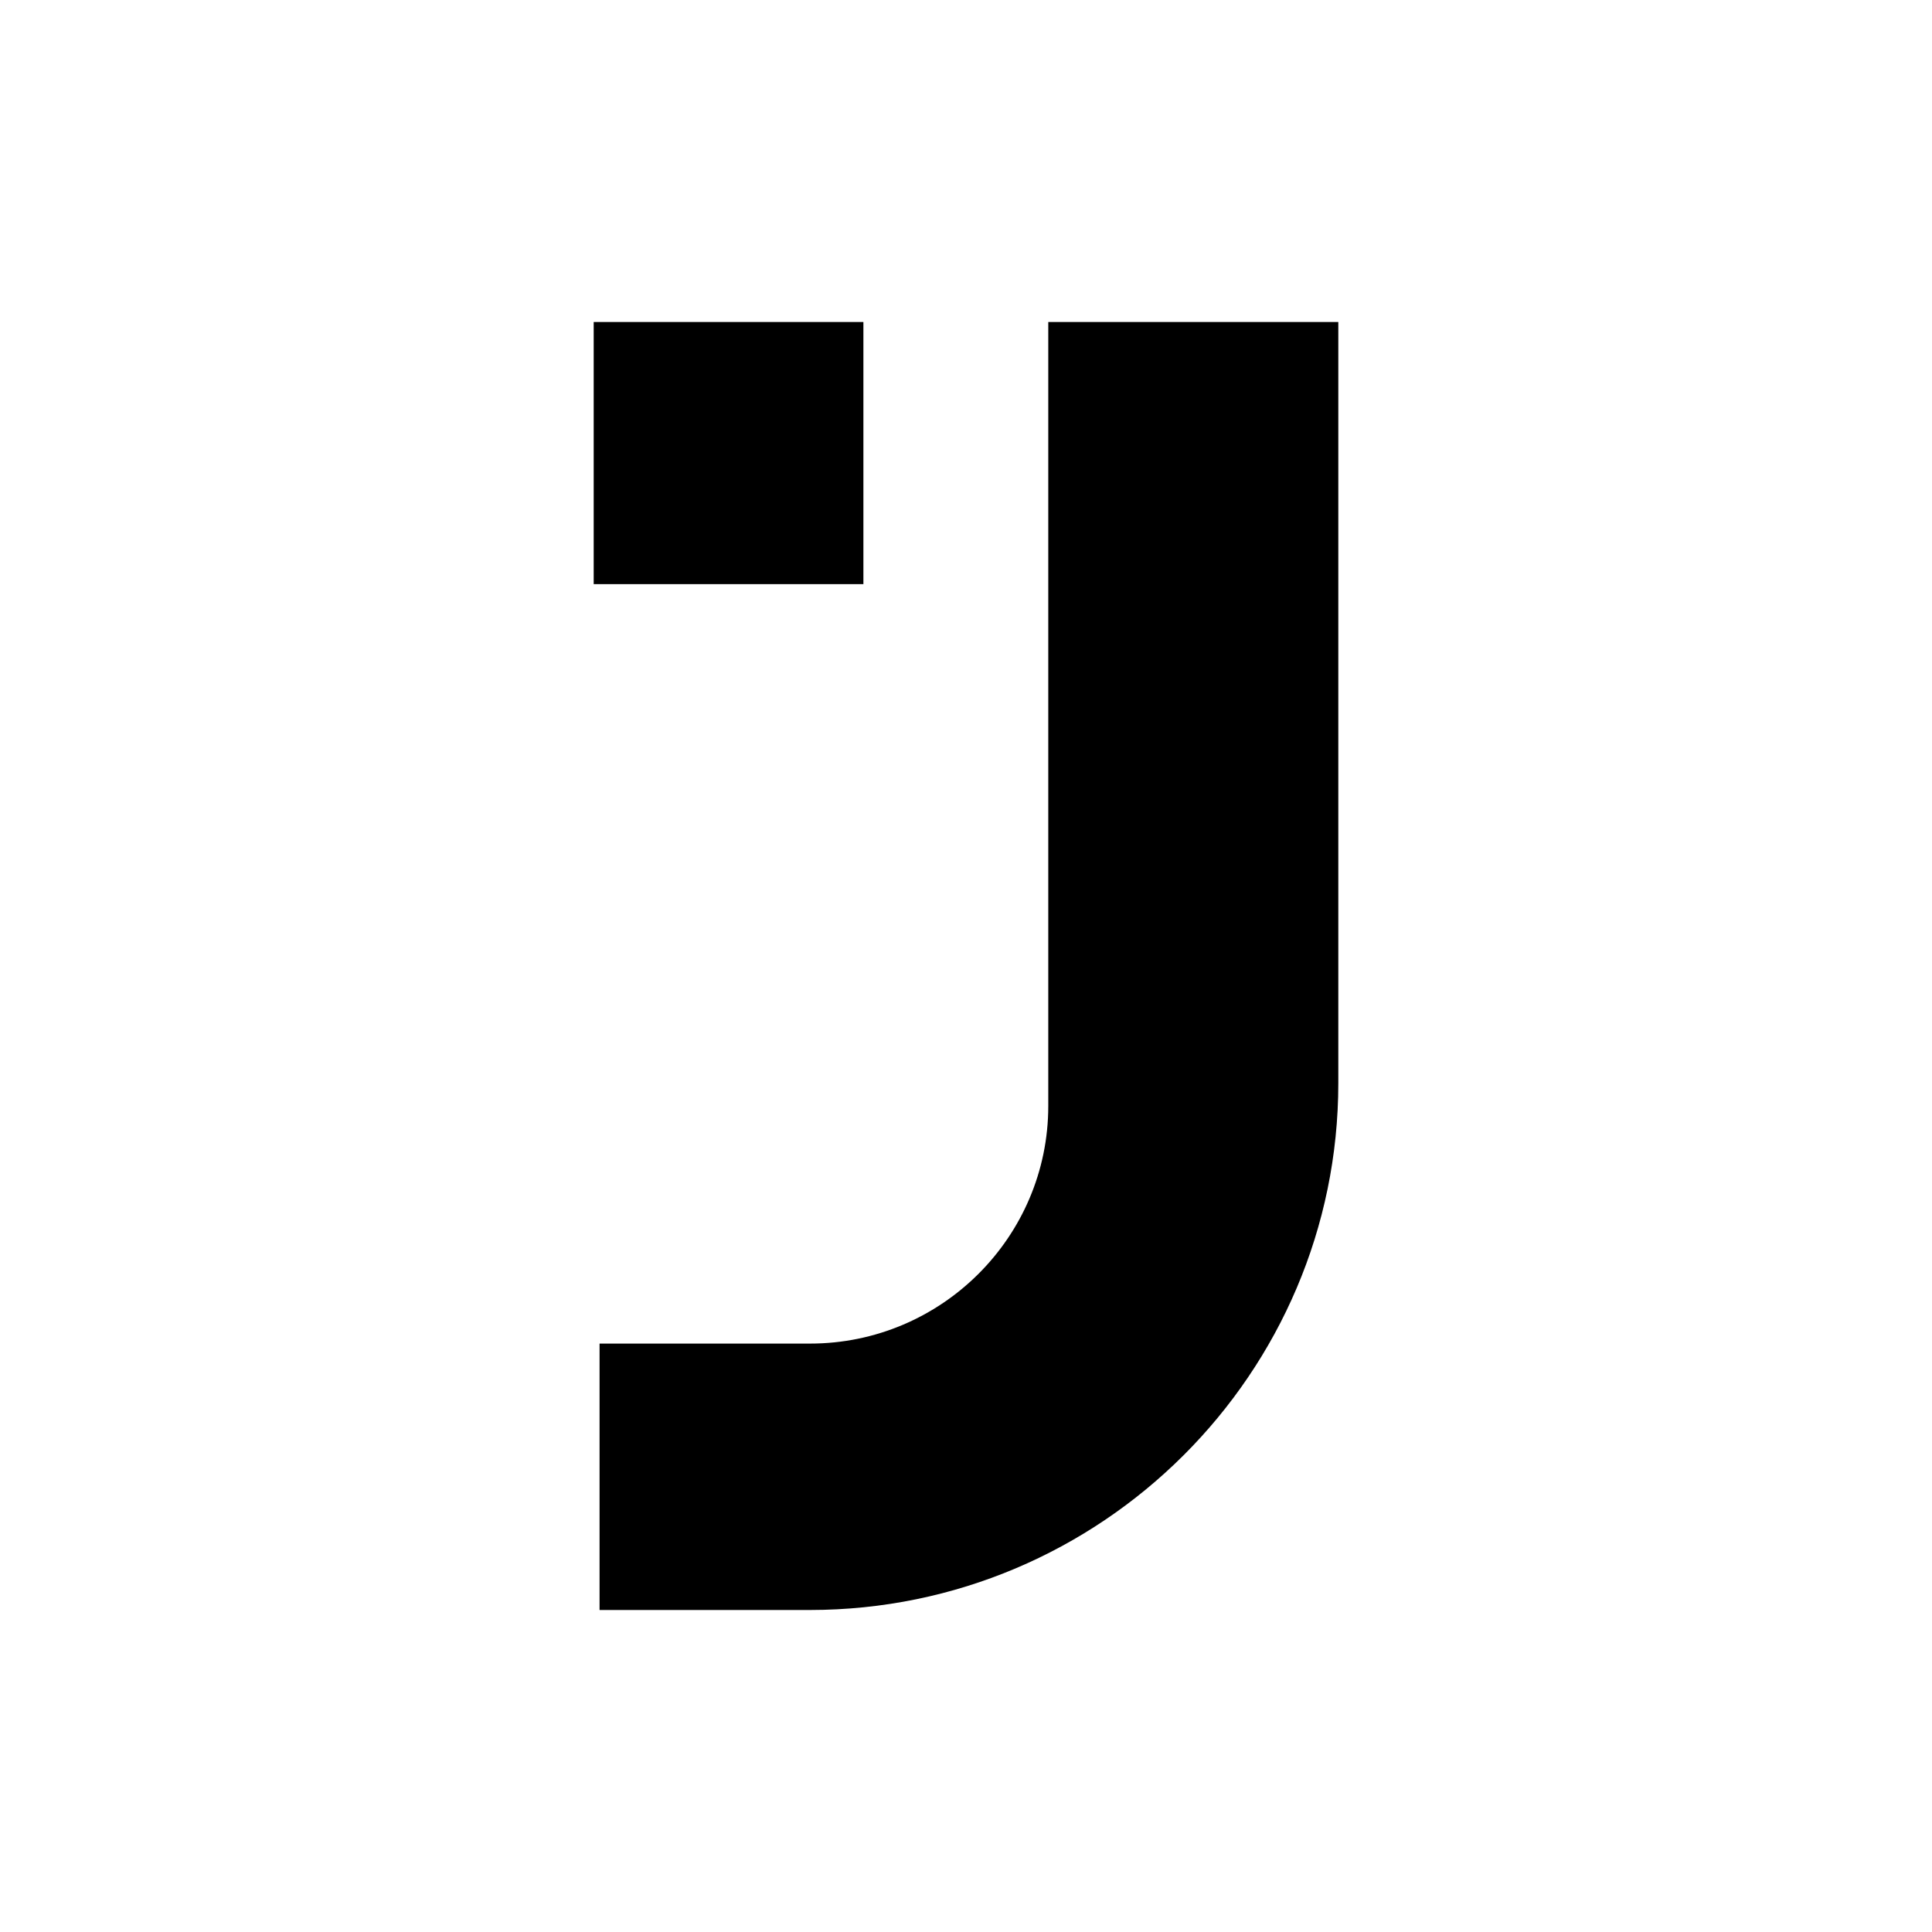 <svg width="48" height="48" viewBox="0 0 48 48" fill="none" xmlns="http://www.w3.org/2000/svg">
<path fill-rule="evenodd" clip-rule="evenodd" d="M14.75 8H21.451V14.513H14.75V8ZM33.25 8V26.909C33.25 34.127 27.362 39.996 20.125 40H14.896V33.381H20.125C23.389 33.381 26.044 30.732 26.044 27.479V8H33.25Z" fill="black"/>
</svg>

